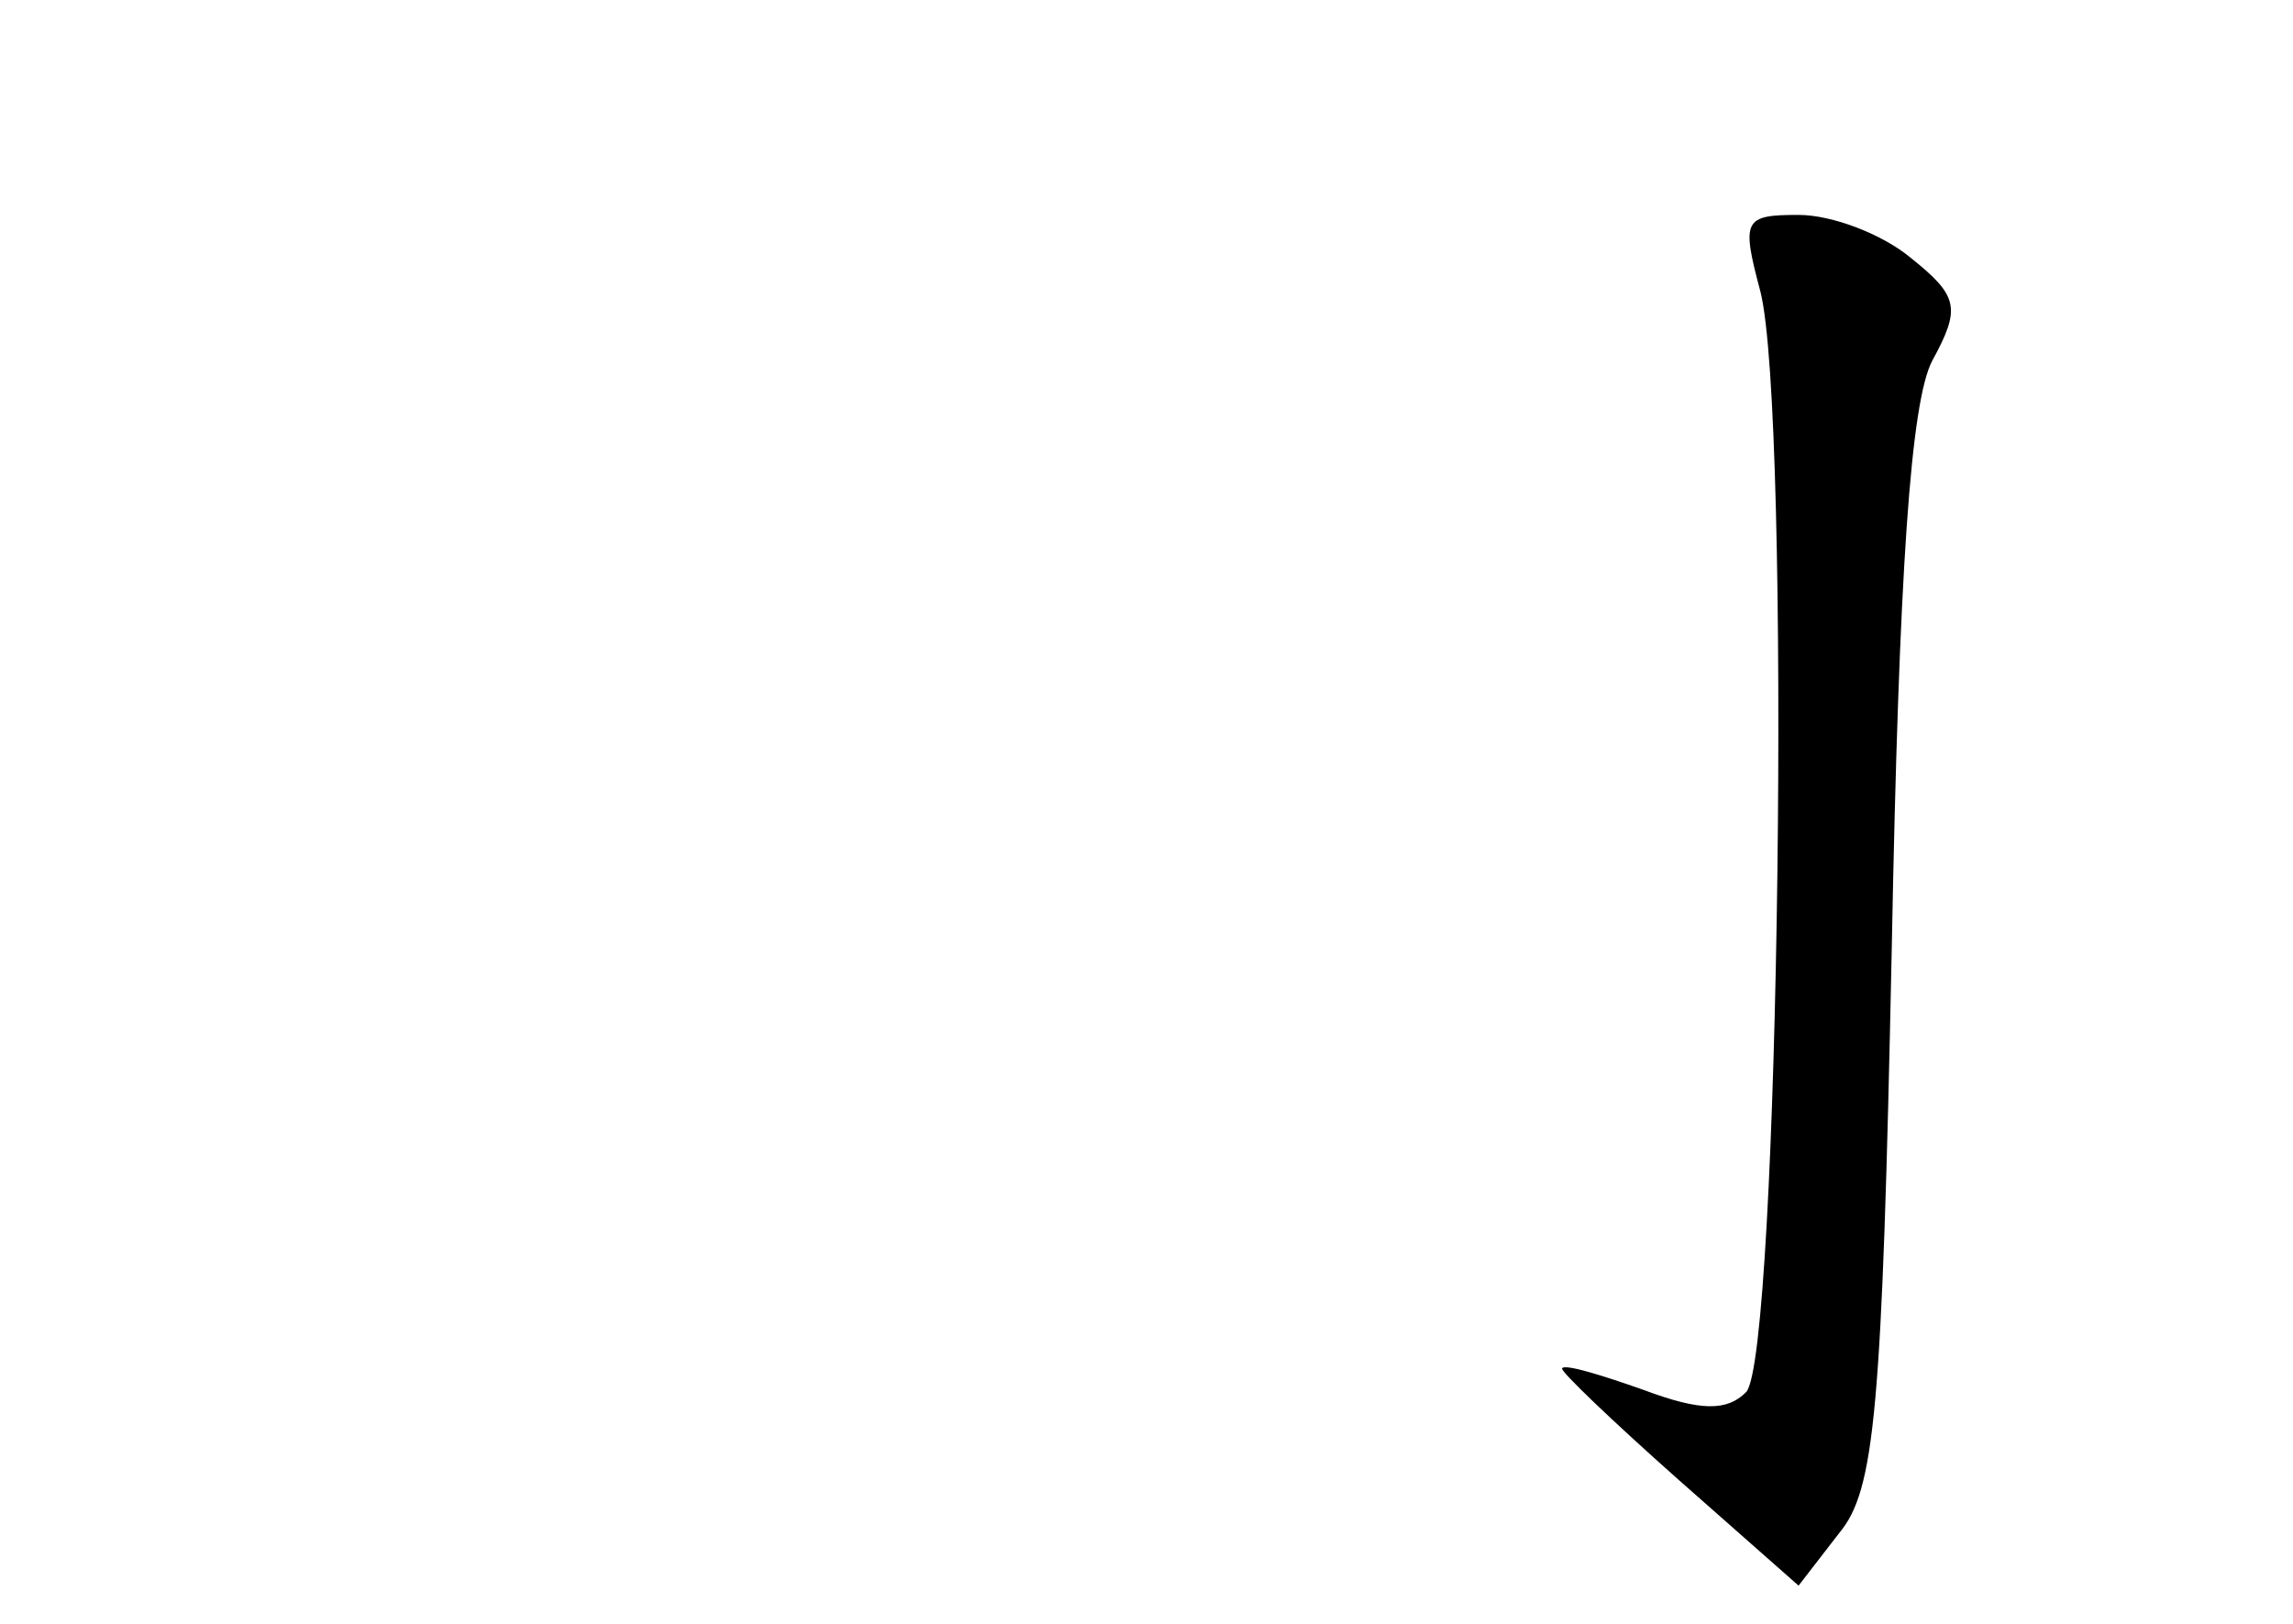 <?xml version="1.0" standalone="no"?>
<!DOCTYPE svg PUBLIC "-//W3C//DTD SVG 20010904//EN"
 "http://www.w3.org/TR/2001/REC-SVG-20010904/DTD/svg10.dtd">
<svg version="1.0" xmlns="http://www.w3.org/2000/svg"
 width="96pt" height="68pt" viewBox="0 0 96 68"
 preserveAspectRatio="xMidYMid meet">
<g transform="translate(0,68) scale(0.1,-0.1)"
fill="#000000" stroke="none">
<path d="M737 558 c13 -51 8 -447 -6 -461 -8 -8 -19 -8 -43 1 -17 6 -33 11
-34 9 -1 -1 21 -22 48 -46 l51 -45 17 22 c15 18 18 51 22 244 3 160 8 230 17
247 12 22 11 27 -9 43 -12 10 -33 18 -47 18 -23 0 -24 -2 -16 -32z"/>
</g>
</svg>
